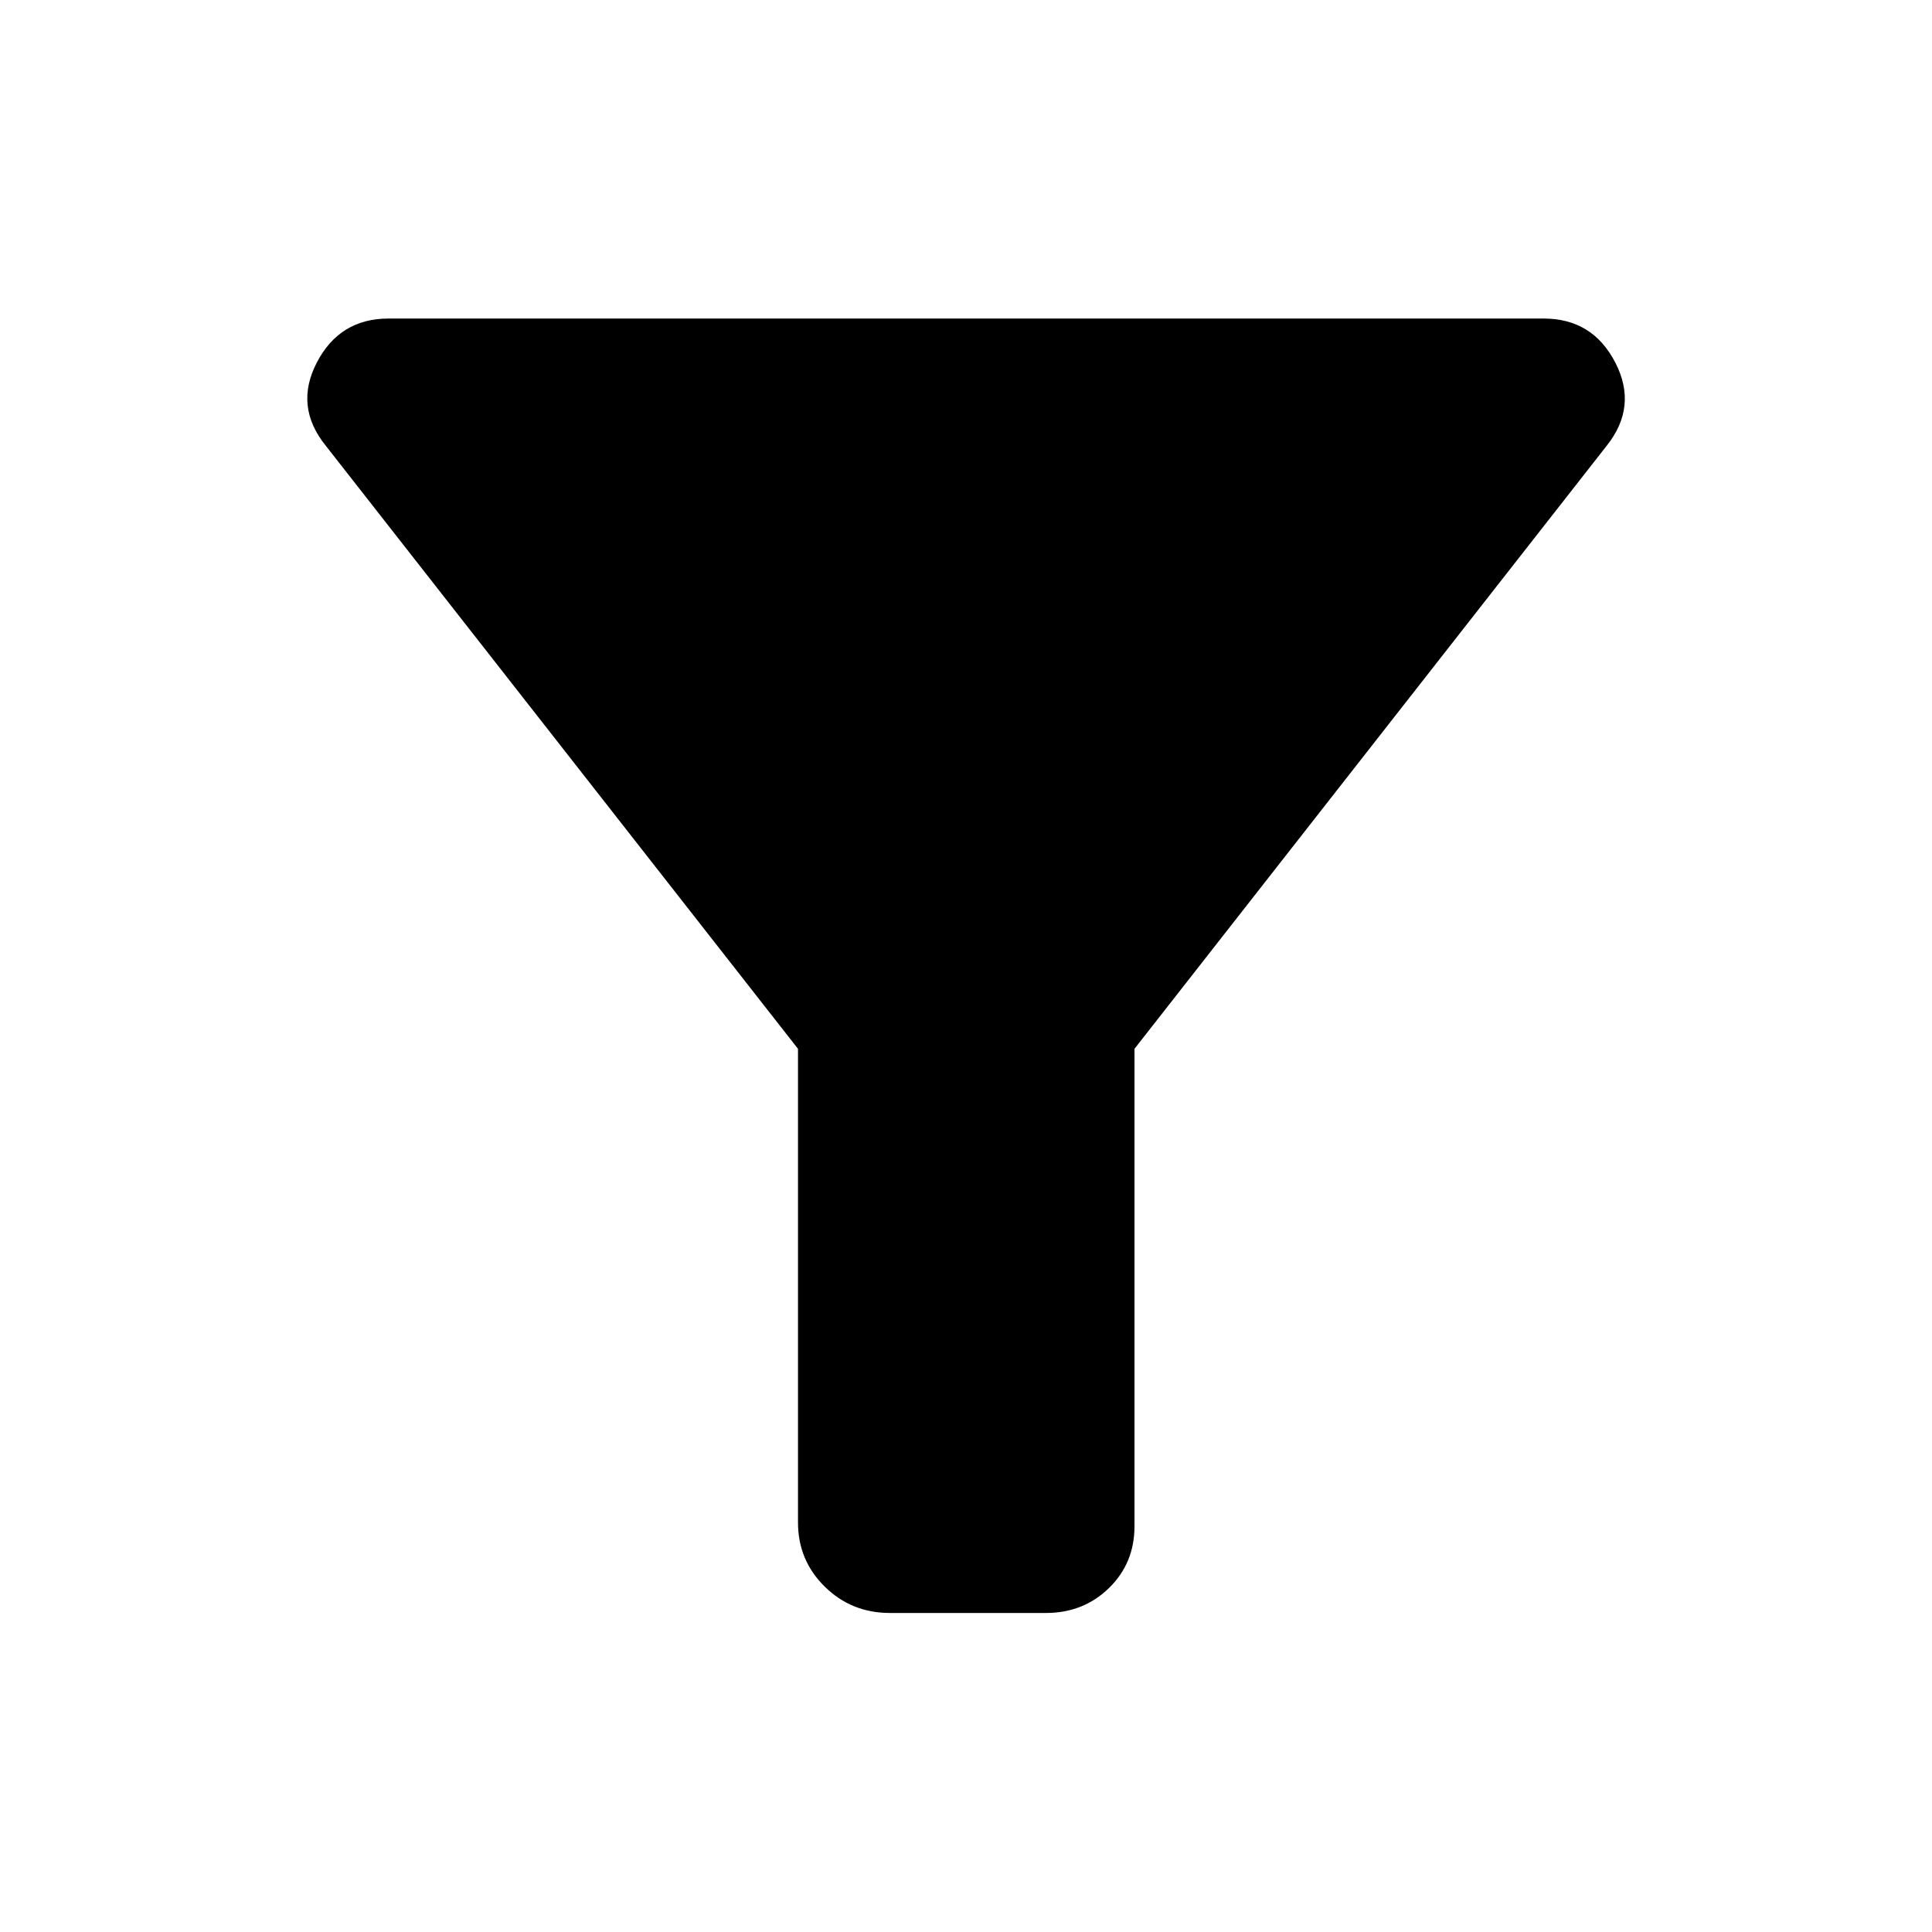 <svg xmlns="http://www.w3.org/2000/svg" height="48" viewBox="0 -960 960 960" width="48"><path d="M442.25-158.52q-19.14 0-32.43-13.08-13.3-13.08-13.3-31.9v-235.35L161.96-738.41q-15.89-19.58-4.54-41.44 11.36-21.87 35.65-21.87h573.97q24.29 0 35.59 21.87 11.3 21.86-4.35 41.44L563.72-438.85v237.26q0 18.34-12.7 30.7-12.69 12.37-31.35 12.37h-77.42Z"/></svg>